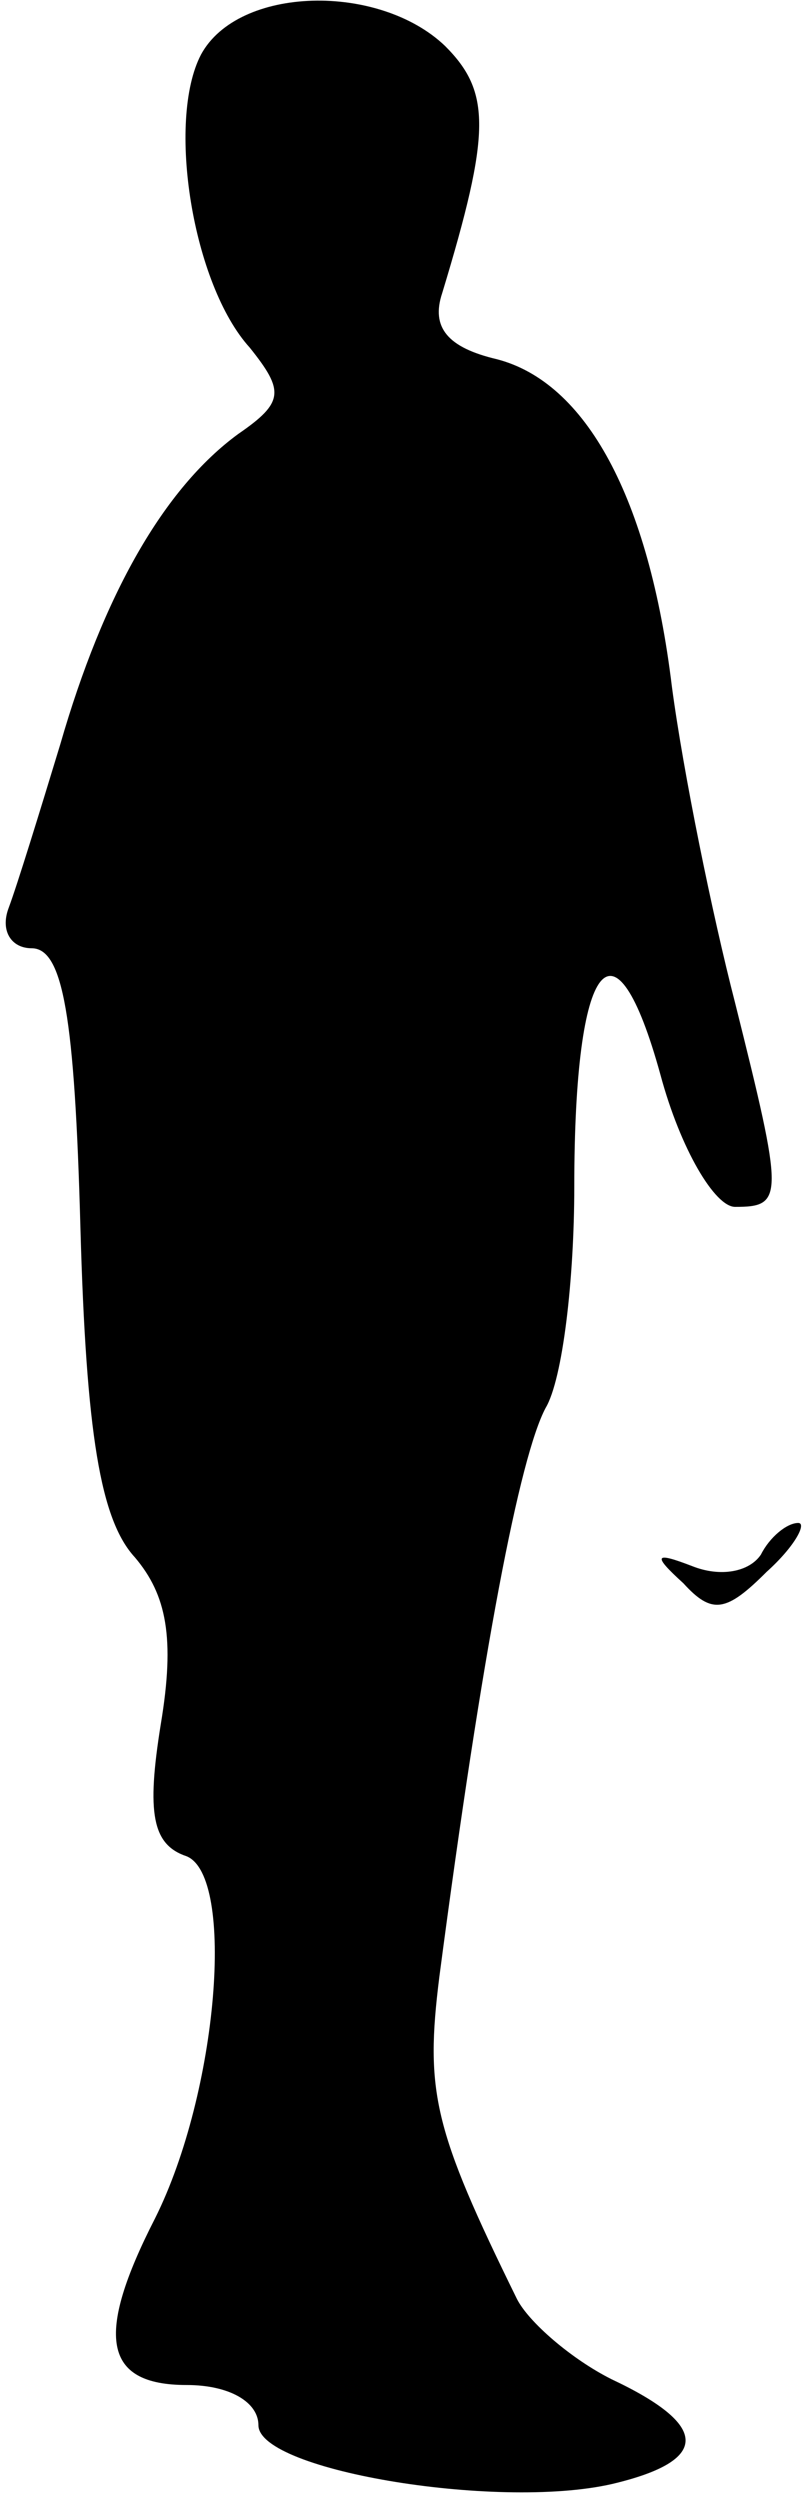 <?xml version="1.0" standalone="no"?>
<!DOCTYPE svg PUBLIC "-//W3C//DTD SVG 20010904//EN"
 "http://www.w3.org/TR/2001/REC-SVG-20010904/DTD/svg10.dtd">
<svg version="1.0" xmlns="http://www.w3.org/2000/svg"
 width="28pt" height="87pt" viewBox="0 0 28 87"
 preserveAspectRatio="xMidYMid meet">
<g transform="translate(0,87) scale(0.1,-0.1)"
fill="#000000" stroke="none">
<path fill="#000000" stroke="none" d="M70 851 c-12 -23 -3 -80 17 -102 12
-15 12 -19 -4 -30 -26 -19 -47 -56 -62 -108 -7 -23 -15 -49 -18 -57 -3 -8 1
-14 8 -14 11 0 15 -24 17 -97 2 -72 7 -102 19 -115 11 -13 14 -28 9 -58 -5
-31 -3 -42 9 -46 17 -7 11 -82 -11 -126 -21 -41 -18 -58 11 -58 15 0 25 -6 25
-14 0 -16 86 -30 125 -20 32 8 32 20 -2 36 -14 7 -29 20 -33 28 -29 59 -32 72
-27 112 15 114 28 181 37 198 6 10 10 45 10 77 0 80 14 97 30 39 7 -26 19 -46
26 -46 17 0 17 3 0 71 -8 31 -18 80 -22 110 -8 66 -30 106 -61 114 -17 4 -23
11 -19 23 17 56 17 70 1 86 -23 22 -72 21 -85 -3z"/>
<path fill="#000000" stroke="none" d="M265 329 c-4 -6 -14 -8 -24 -4 -13 5
-14 4 -3 -6 10 -11 15 -10 29 4 10 9 14 17 11 17 -4 0 -10 -5 -13 -11z"/>
</g>
</svg>
